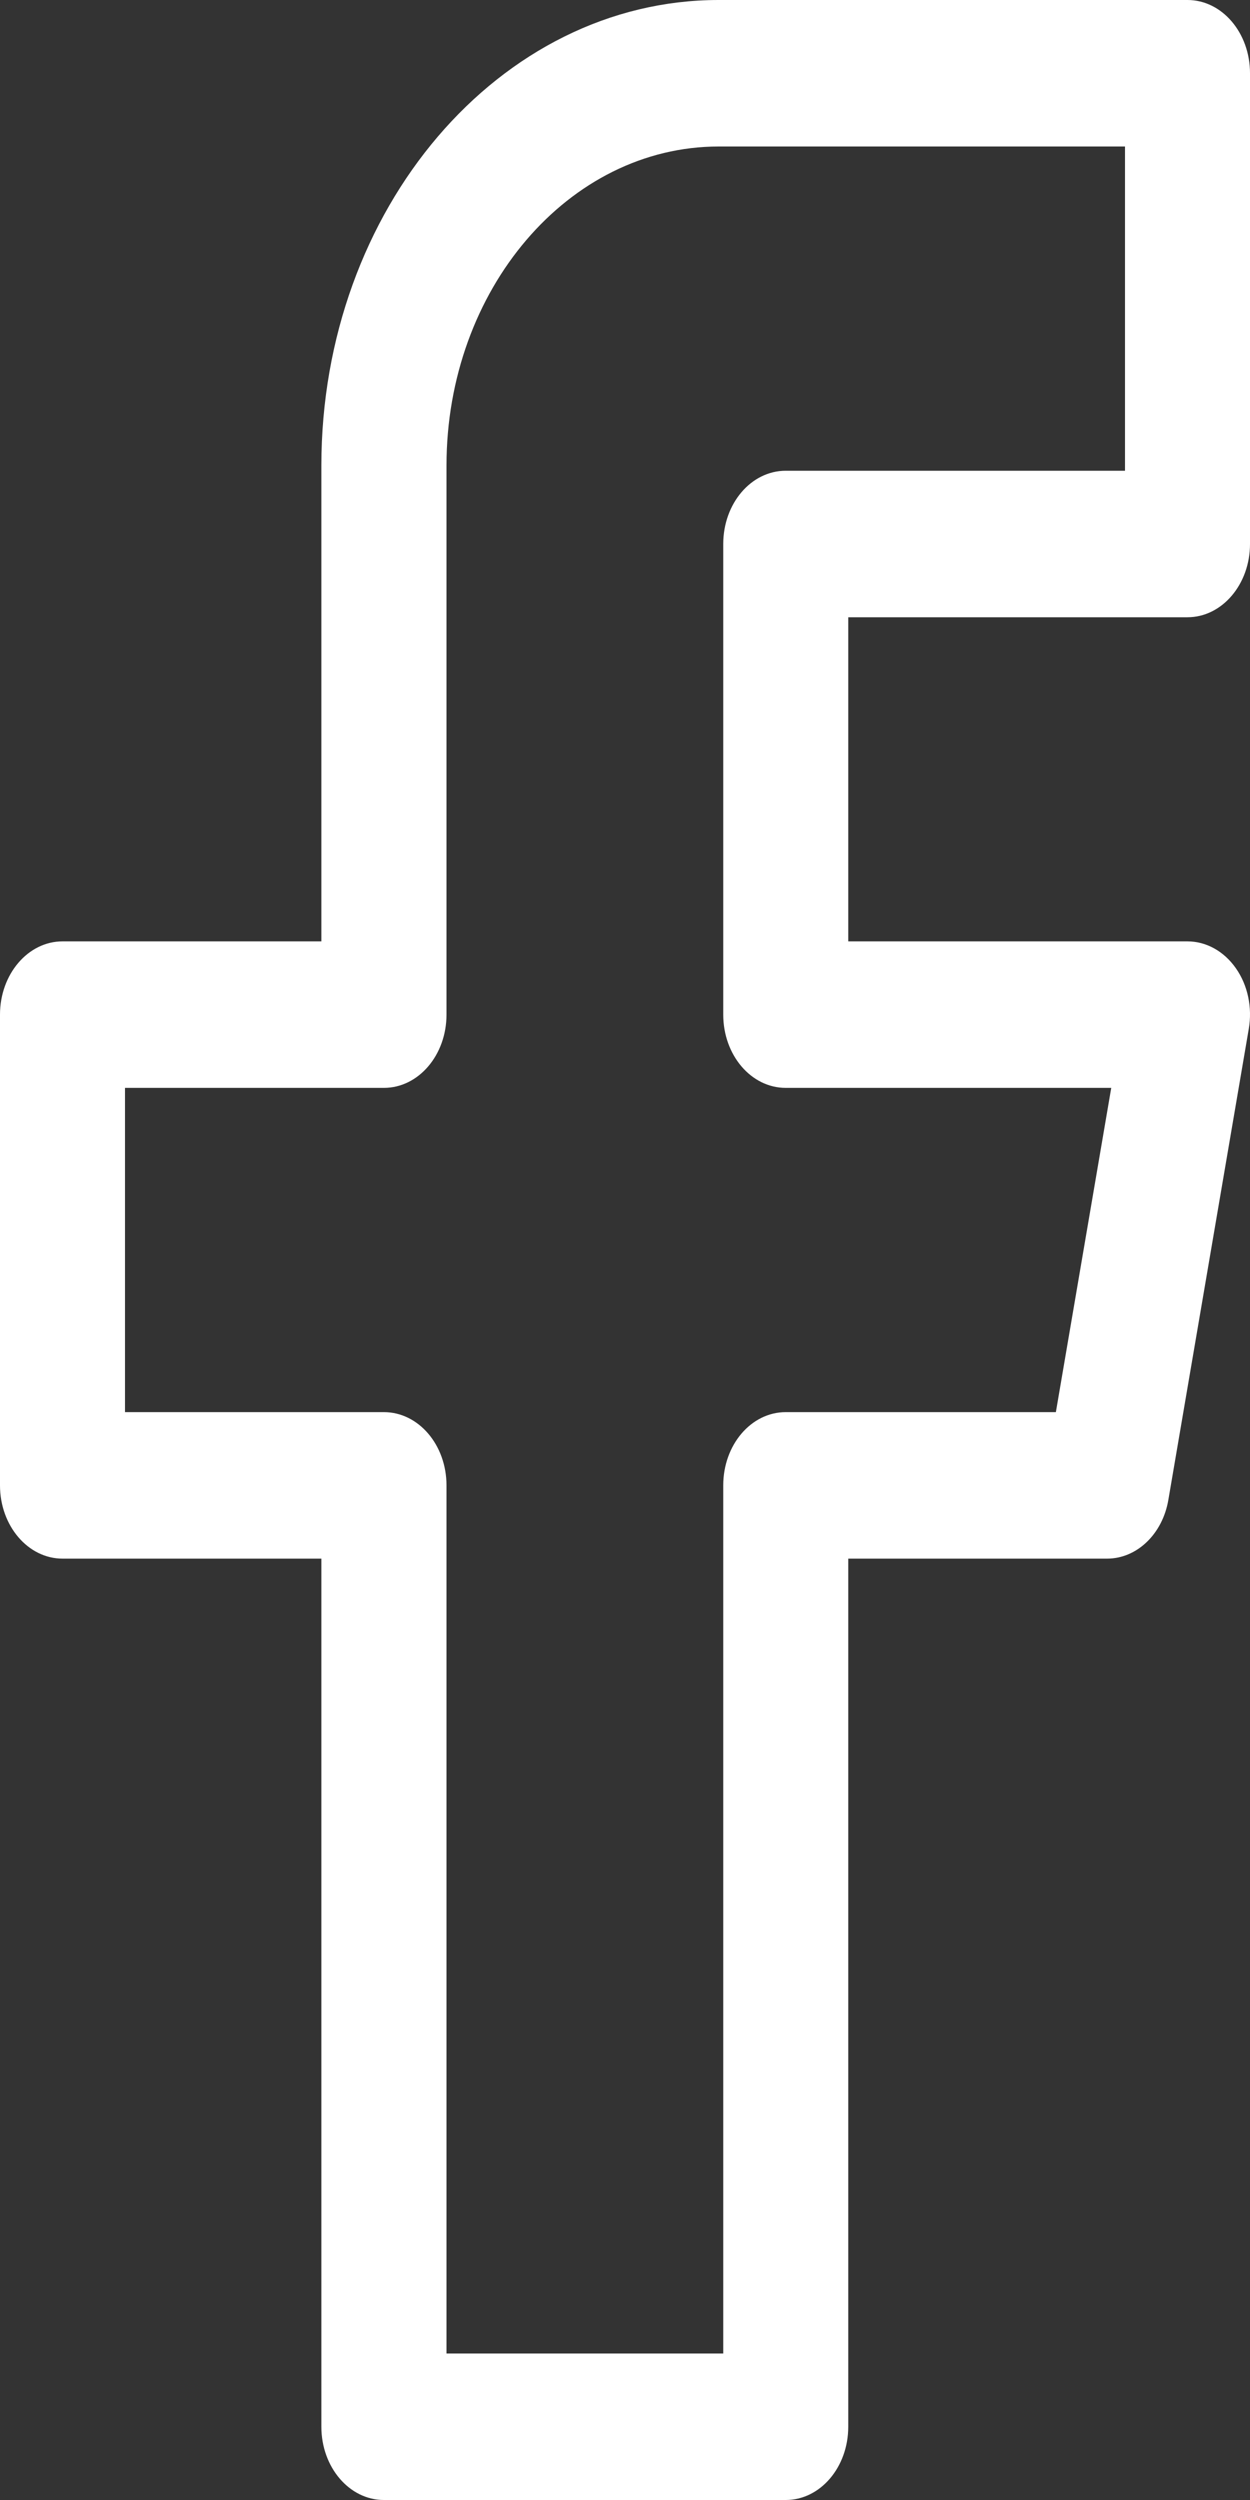 <svg width="10" height="20" viewBox="0 0 10 20" fill="none" xmlns="http://www.w3.org/2000/svg">
<rect x="0" y="0" width="10" height="20" fill="#333333" stroke="none"/>
<path d="M9.5 4.938C9.776 4.938 10 4.675 10 4.352V0.586C10 0.262 9.776 0 9.5 0H5.75C3.997 0 2.571 1.671 2.571 3.724V7.531H0.5C0.224 7.531 0 7.794 0 8.117V11.883C0 12.206 0.224 12.469 0.5 12.469H2.571V19.414C2.571 19.738 2.795 20 3.071 20H6.286C6.562 20 6.786 19.738 6.786 19.414V12.469H8.857C9.095 12.469 9.301 12.272 9.347 11.998L9.99 8.232C10.02 8.06 9.982 7.881 9.887 7.746C9.792 7.61 9.65 7.531 9.5 7.531H6.786V4.938H9.5ZM6.286 8.703H8.89L8.447 11.297H6.286C6.009 11.297 5.786 11.559 5.786 11.883V18.828H3.572V11.883C3.572 11.559 3.348 11.297 3.071 11.297H1V8.703H3.071C3.348 8.703 3.572 8.441 3.572 8.117V3.724C3.572 2.317 4.549 1.172 5.75 1.172H9V3.766H6.286C6.009 3.766 5.786 4.028 5.786 4.352V8.117C5.786 8.441 6.009 8.703 6.286 8.703Z" fill="white"/>
</svg>
